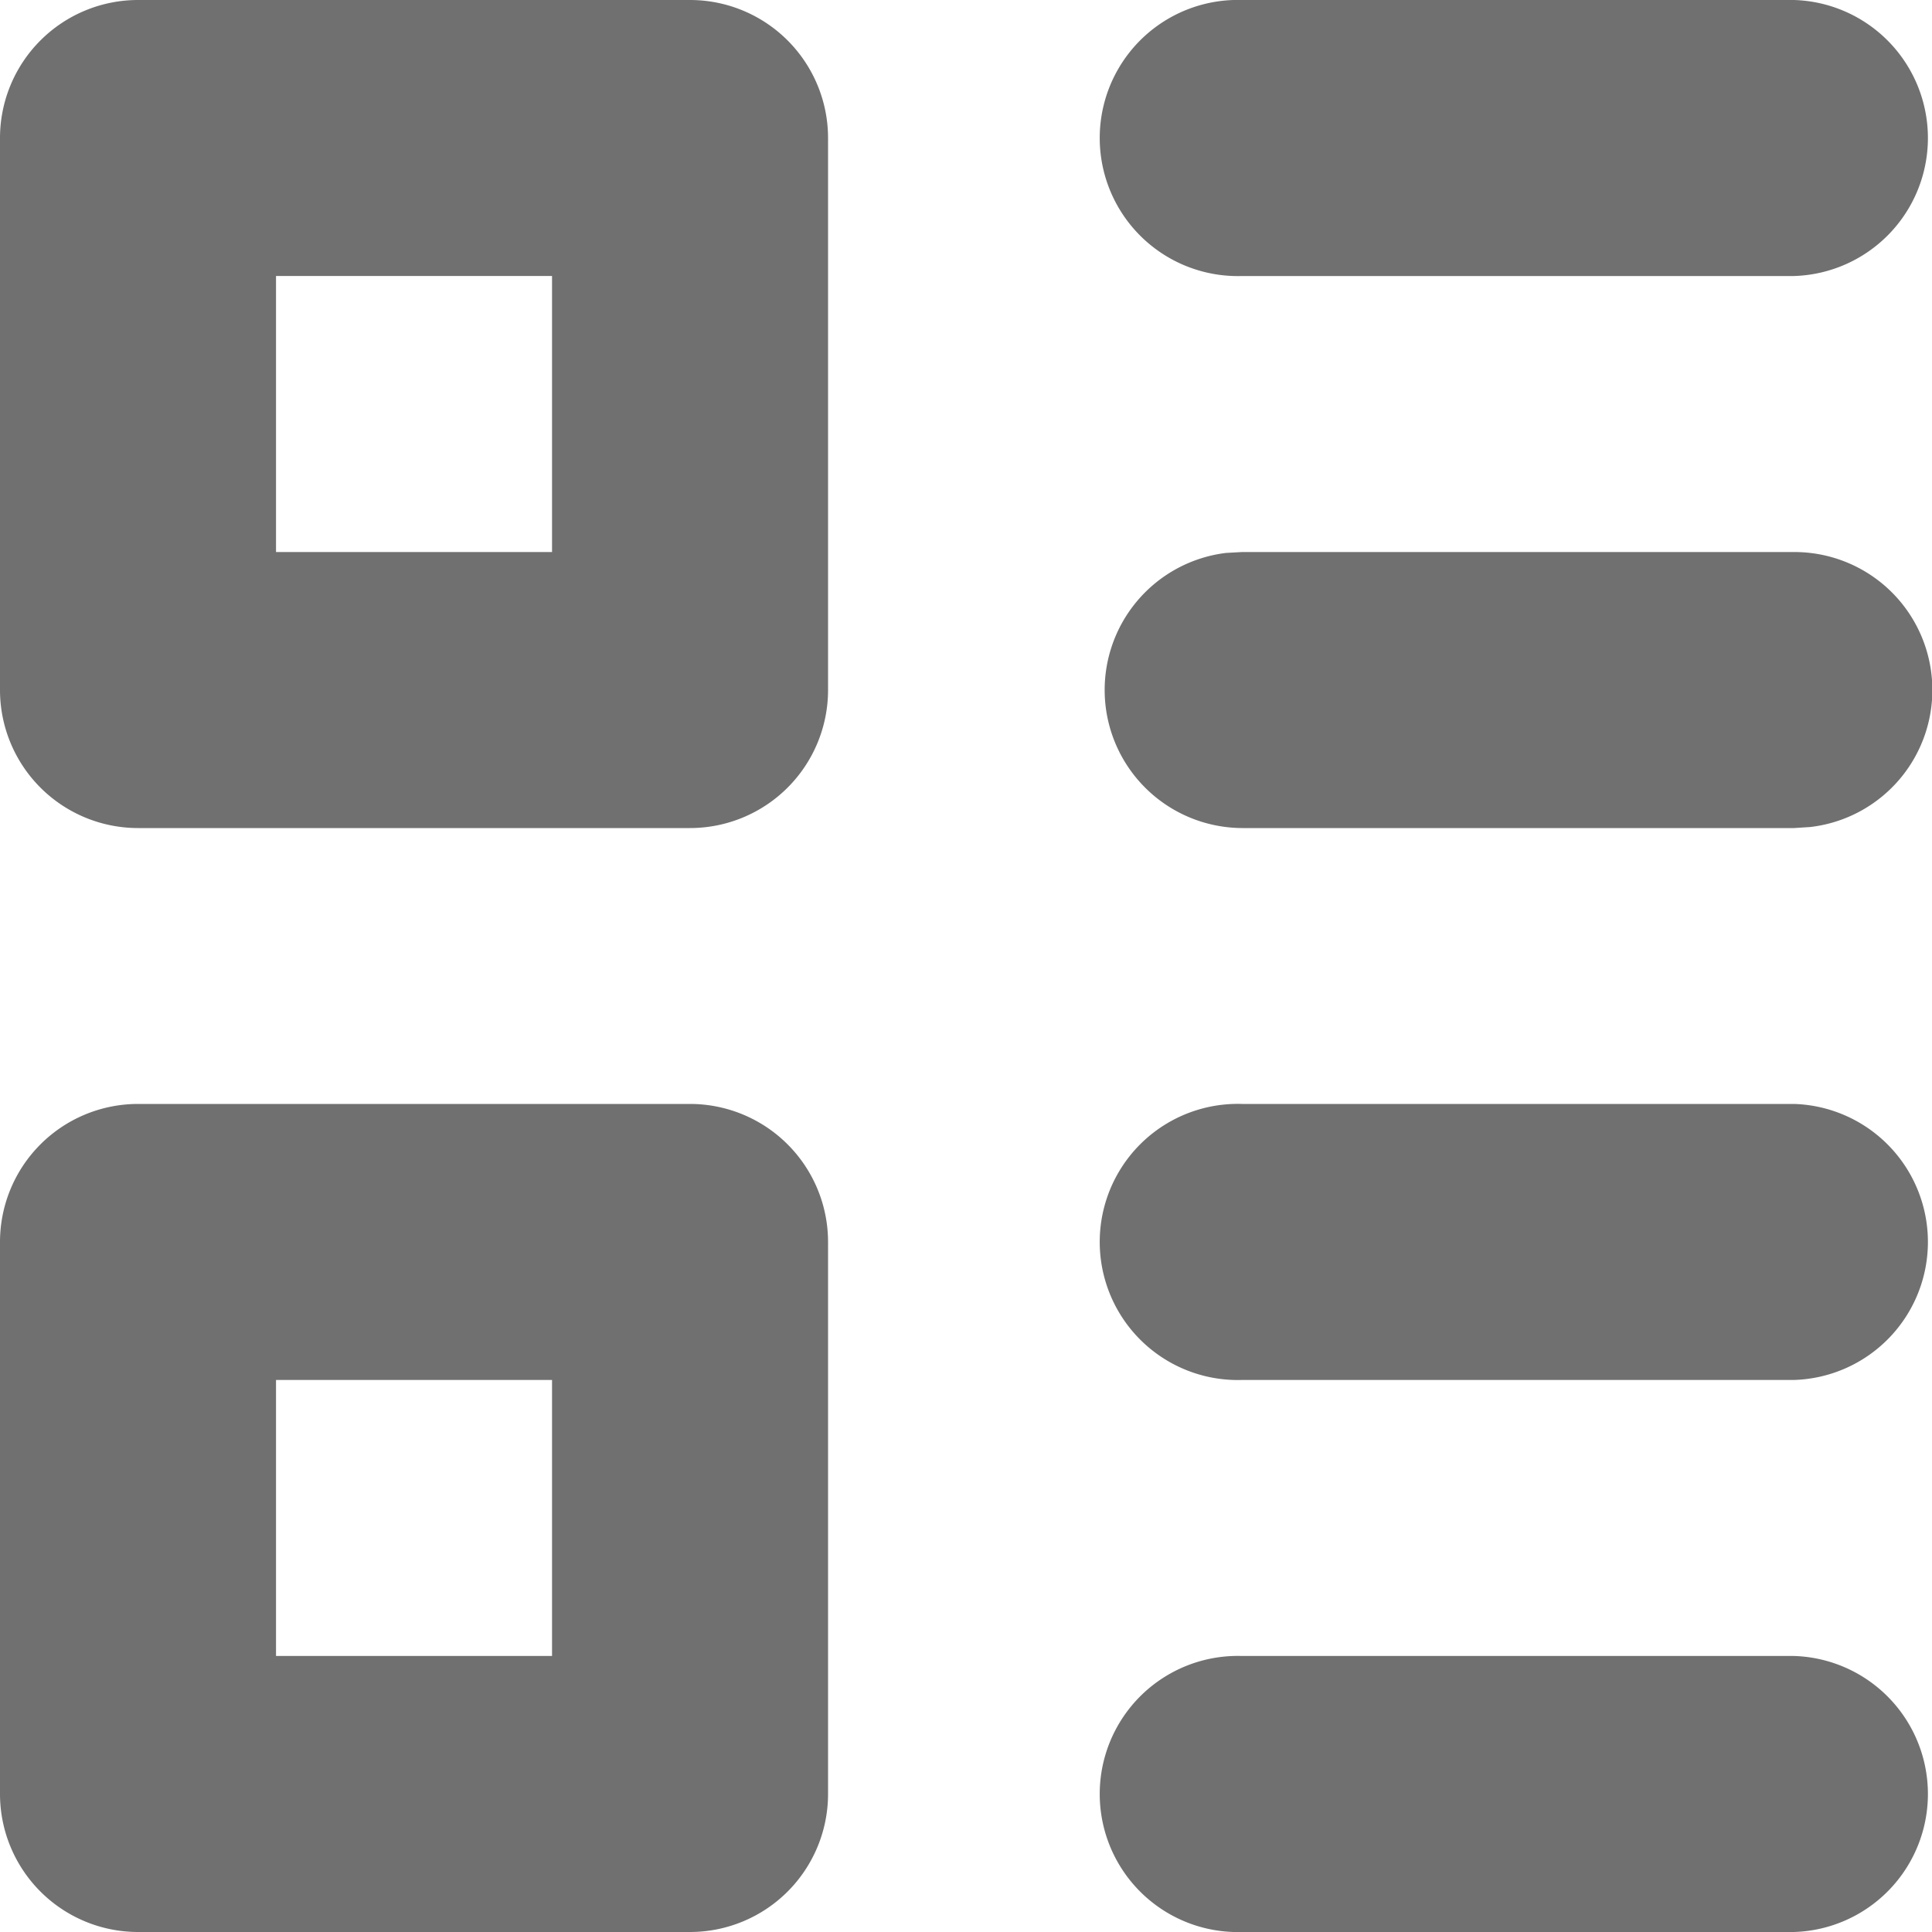 <svg xmlns="http://www.w3.org/2000/svg" width="15" height="15" viewBox="0 0 15 15">
  <path id="Path_214" data-name="Path 214" d="M308.357,188a1.072,1.072,0,0,1,1.072,1.072v4.286a1.072,1.072,0,0,1-1.072,1.071h-4.286A1.072,1.072,0,0,1,303,193.358v-4.286A1.072,1.072,0,0,1,304.071,188Zm8.572,4.286a1.072,1.072,0,0,1,0,2.143h-4.286a1.072,1.072,0,1,1,0-2.143Zm-9.643-2.143h-2.143v2.143h2.143ZM316.929,188a1.072,1.072,0,0,1,0,2.143h-4.286a1.072,1.072,0,1,1,0-2.143Zm-8.572-8.571a1.072,1.072,0,0,1,1.072,1.071v4.286a1.072,1.072,0,0,1-1.072,1.072h-4.286A1.072,1.072,0,0,1,303,184.786V180.5a1.072,1.072,0,0,1,1.071-1.071Zm8.572,4.286a1.071,1.071,0,0,1,.125,2.135l-.125.008h-4.286a1.072,1.072,0,0,1-.125-2.136l.125-.007Zm-9.643-2.143h-2.143v2.143h2.143Zm9.643-2.143a1.072,1.072,0,0,1,0,2.143h-4.286a1.072,1.072,0,1,1,0-2.143Z" transform="translate(-303 -179.429)" fill="#707070" fill-rule="evenodd"/>
</svg>

